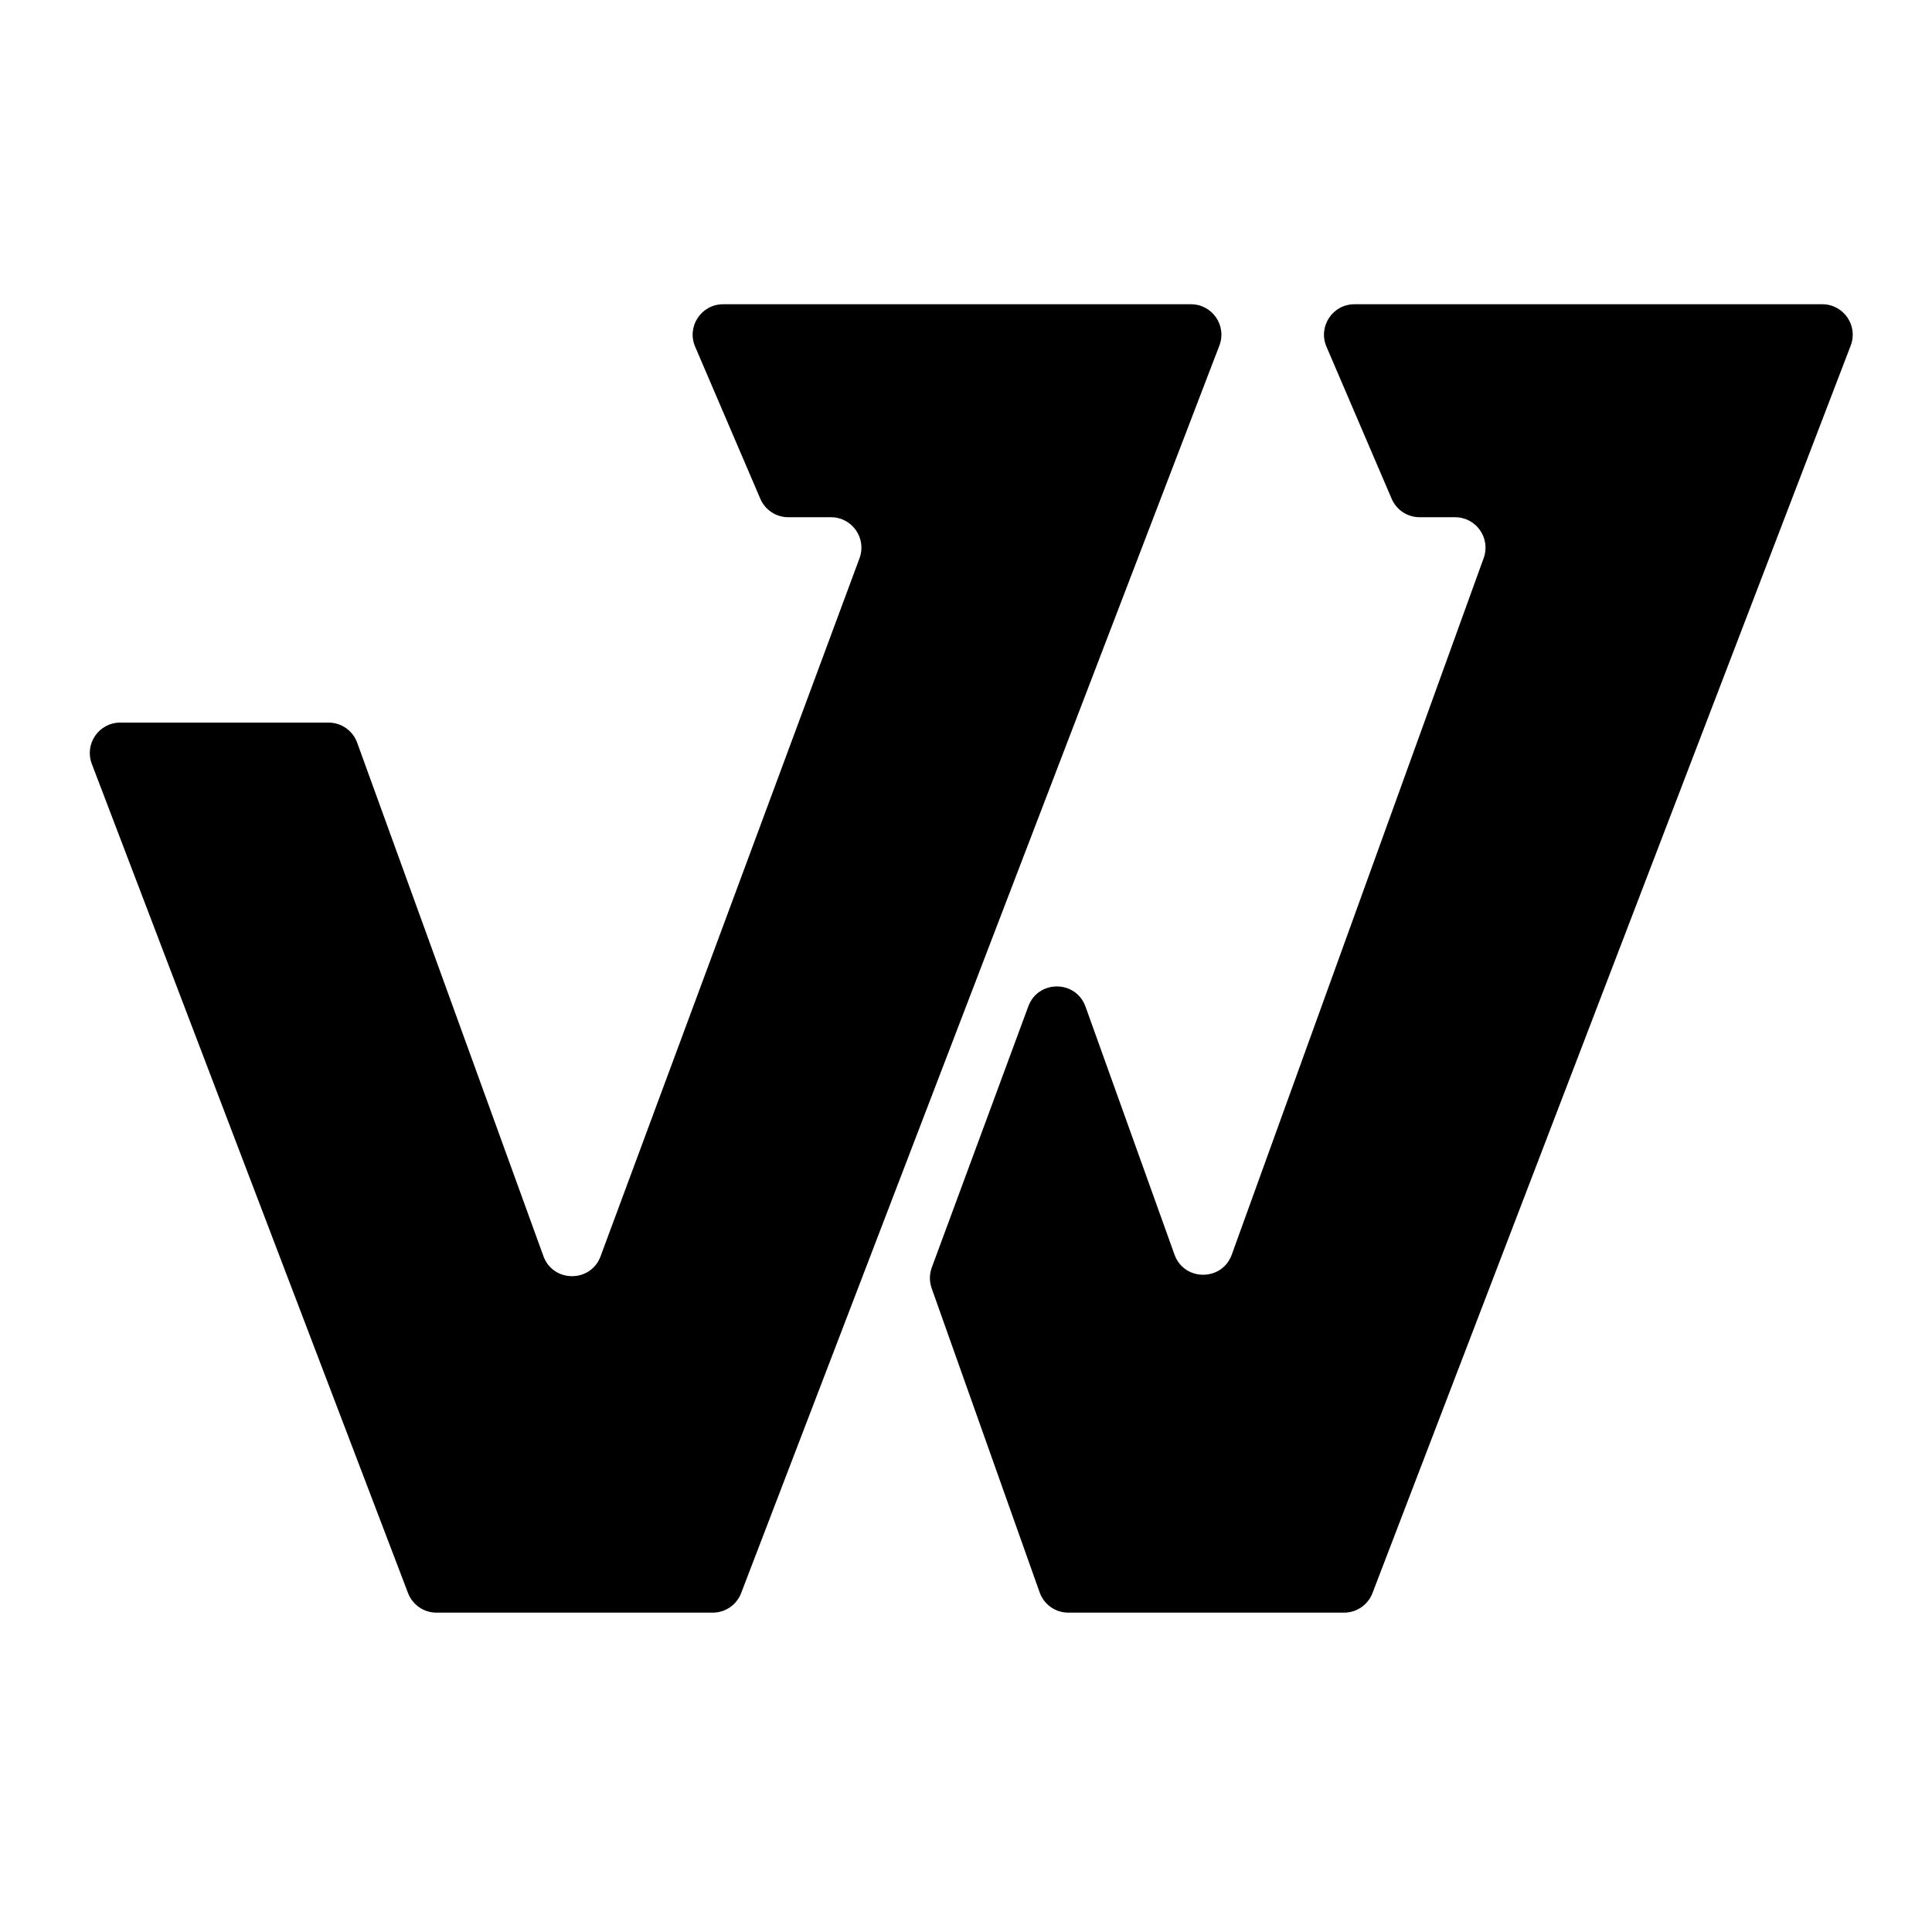 <svg width="127" height="127" viewBox="0 0 127 127" fill="none" xmlns="http://www.w3.org/2000/svg">
<path d="M21.598 47.5C22.44 47.5 23.191 48.027 23.478 48.818L35.722 82.572C36.357 84.322 38.83 84.331 39.477 82.585L56.5 36.696C56.985 35.389 56.018 34 54.625 34H51.819C51.019 34 50.296 33.523 49.98 32.788L45.695 22.788C45.129 21.468 46.097 20 47.533 20H78.288C79.691 20 80.658 21.406 80.156 22.716L48.719 104.723C48.423 105.496 47.68 106.007 46.852 106.007H37.77H28.691C27.861 106.007 27.118 105.495 26.822 104.72L6.035 50.213C5.535 48.904 6.502 47.5 7.903 47.5H21.598Z" fill="black"/>
<path d="M67.597 66.151C68.244 64.4 70.724 64.411 71.355 66.168L77.206 82.472C77.839 84.235 80.332 84.238 80.969 82.476L97.531 36.68C98.002 35.376 97.036 34 95.65 34H93.319C92.519 34 91.796 33.523 91.481 32.788L87.195 22.788C86.629 21.468 87.597 20 89.033 20H119.788C121.191 20 122.158 21.406 121.656 22.716L90.219 104.723C89.923 105.496 89.18 106.007 88.352 106.007H70.225C69.379 106.007 68.624 105.474 68.341 104.676L61.242 84.683C61.086 84.242 61.089 83.76 61.251 83.32L67.597 66.151Z" fill="black"/>
</svg>
